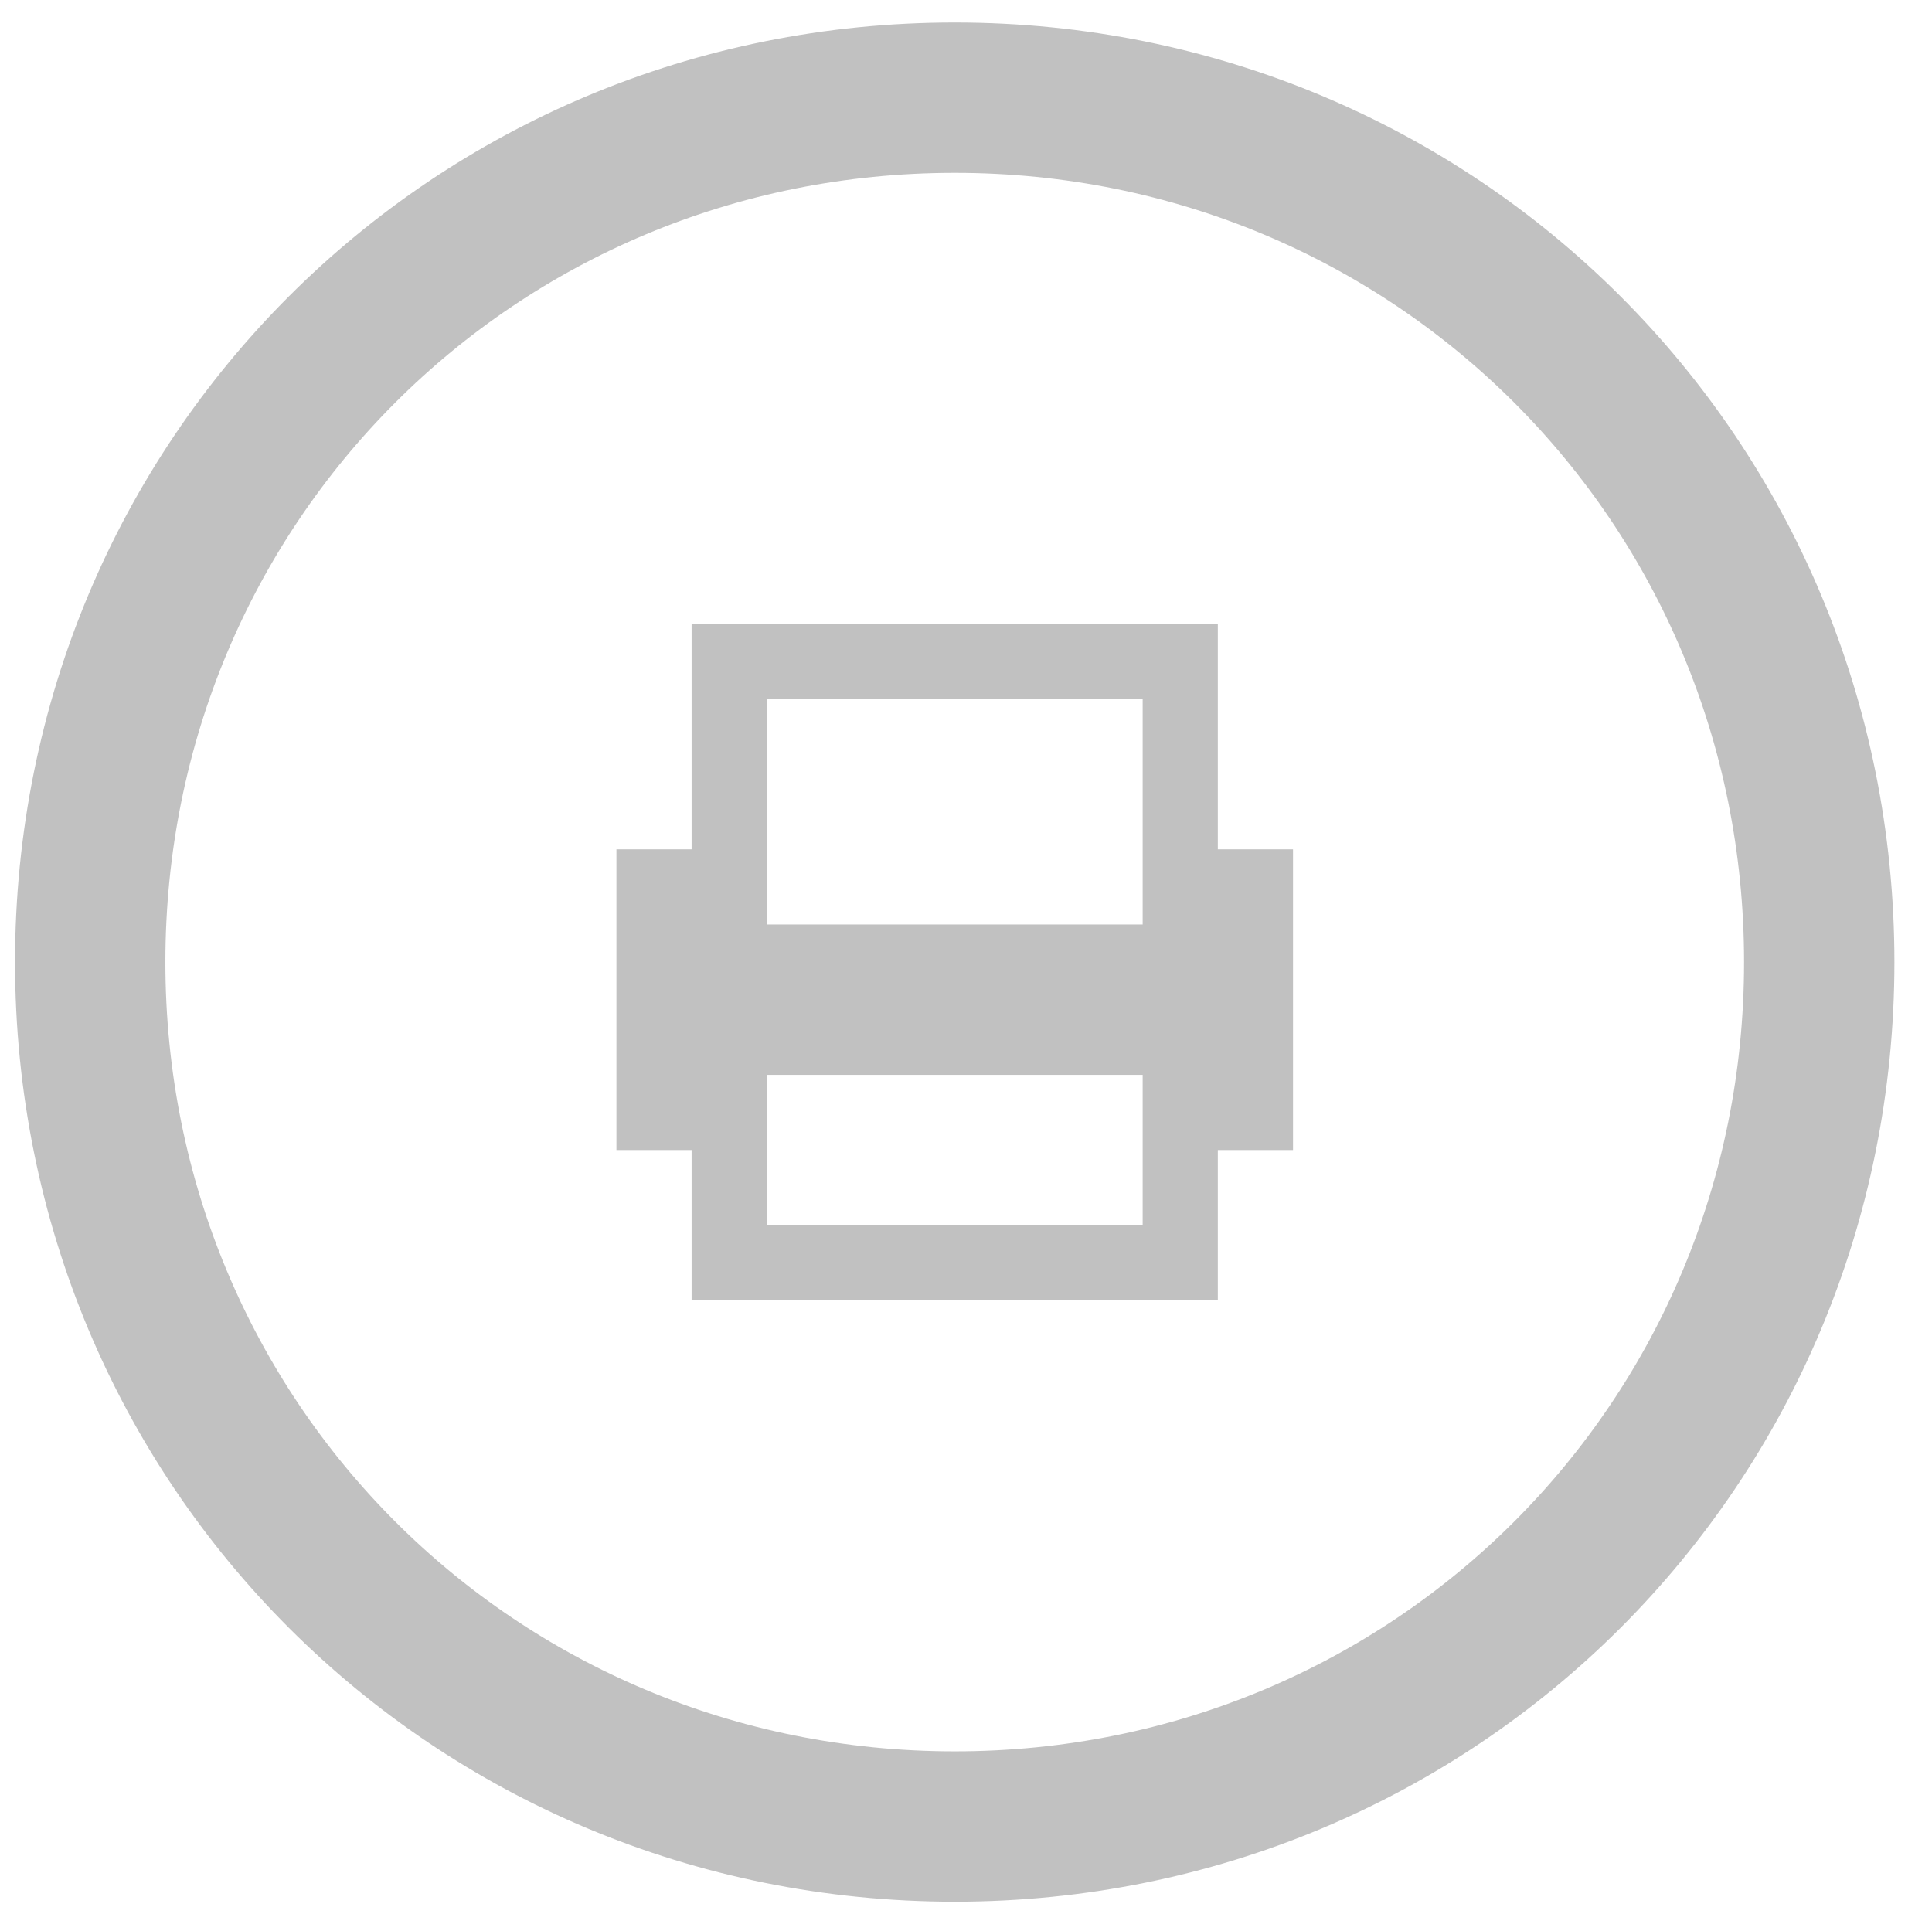 <?xml version="1.0" encoding="utf-8"?>
<!-- Generator: Adobe Illustrator 17.1.0, SVG Export Plug-In . SVG Version: 6.00 Build 0)  -->
<!DOCTYPE svg PUBLIC "-//W3C//DTD SVG 1.1//EN" "http://www.w3.org/Graphics/SVG/1.1/DTD/svg11.dtd">
<svg version="1.1" id="Untitled-Page_x25_201" xmlns="http://www.w3.org/2000/svg" xmlns:xlink="http://www.w3.org/1999/xlink"
	 x="0px" y="0px" viewBox="-1.2 -1.3 25.7 25.6" enable-background="new -1.2 -1.3 25.7 25.6" xml:space="preserve">
<g id="Layer_x25_201">
	<g opacity="0.302">
		<path id="Elipse" fill="none" stroke="#333333" stroke-width="2" d="M0,11.5C0,5.1,5.1,0,11.5,0S23,5.1,23,11.5S17.9,23,11.5,23
			S0,17.9,0,11.5z"/>
		<path fill="#333333" d="M14,13v1v1H9v-1v-1H14z M9,8h5v2v1H9v-1V8z M8,7v3H7v4h1v2h7v-2h1v-4h-1V7H8z"/>
	</g>
</g>
</svg>
